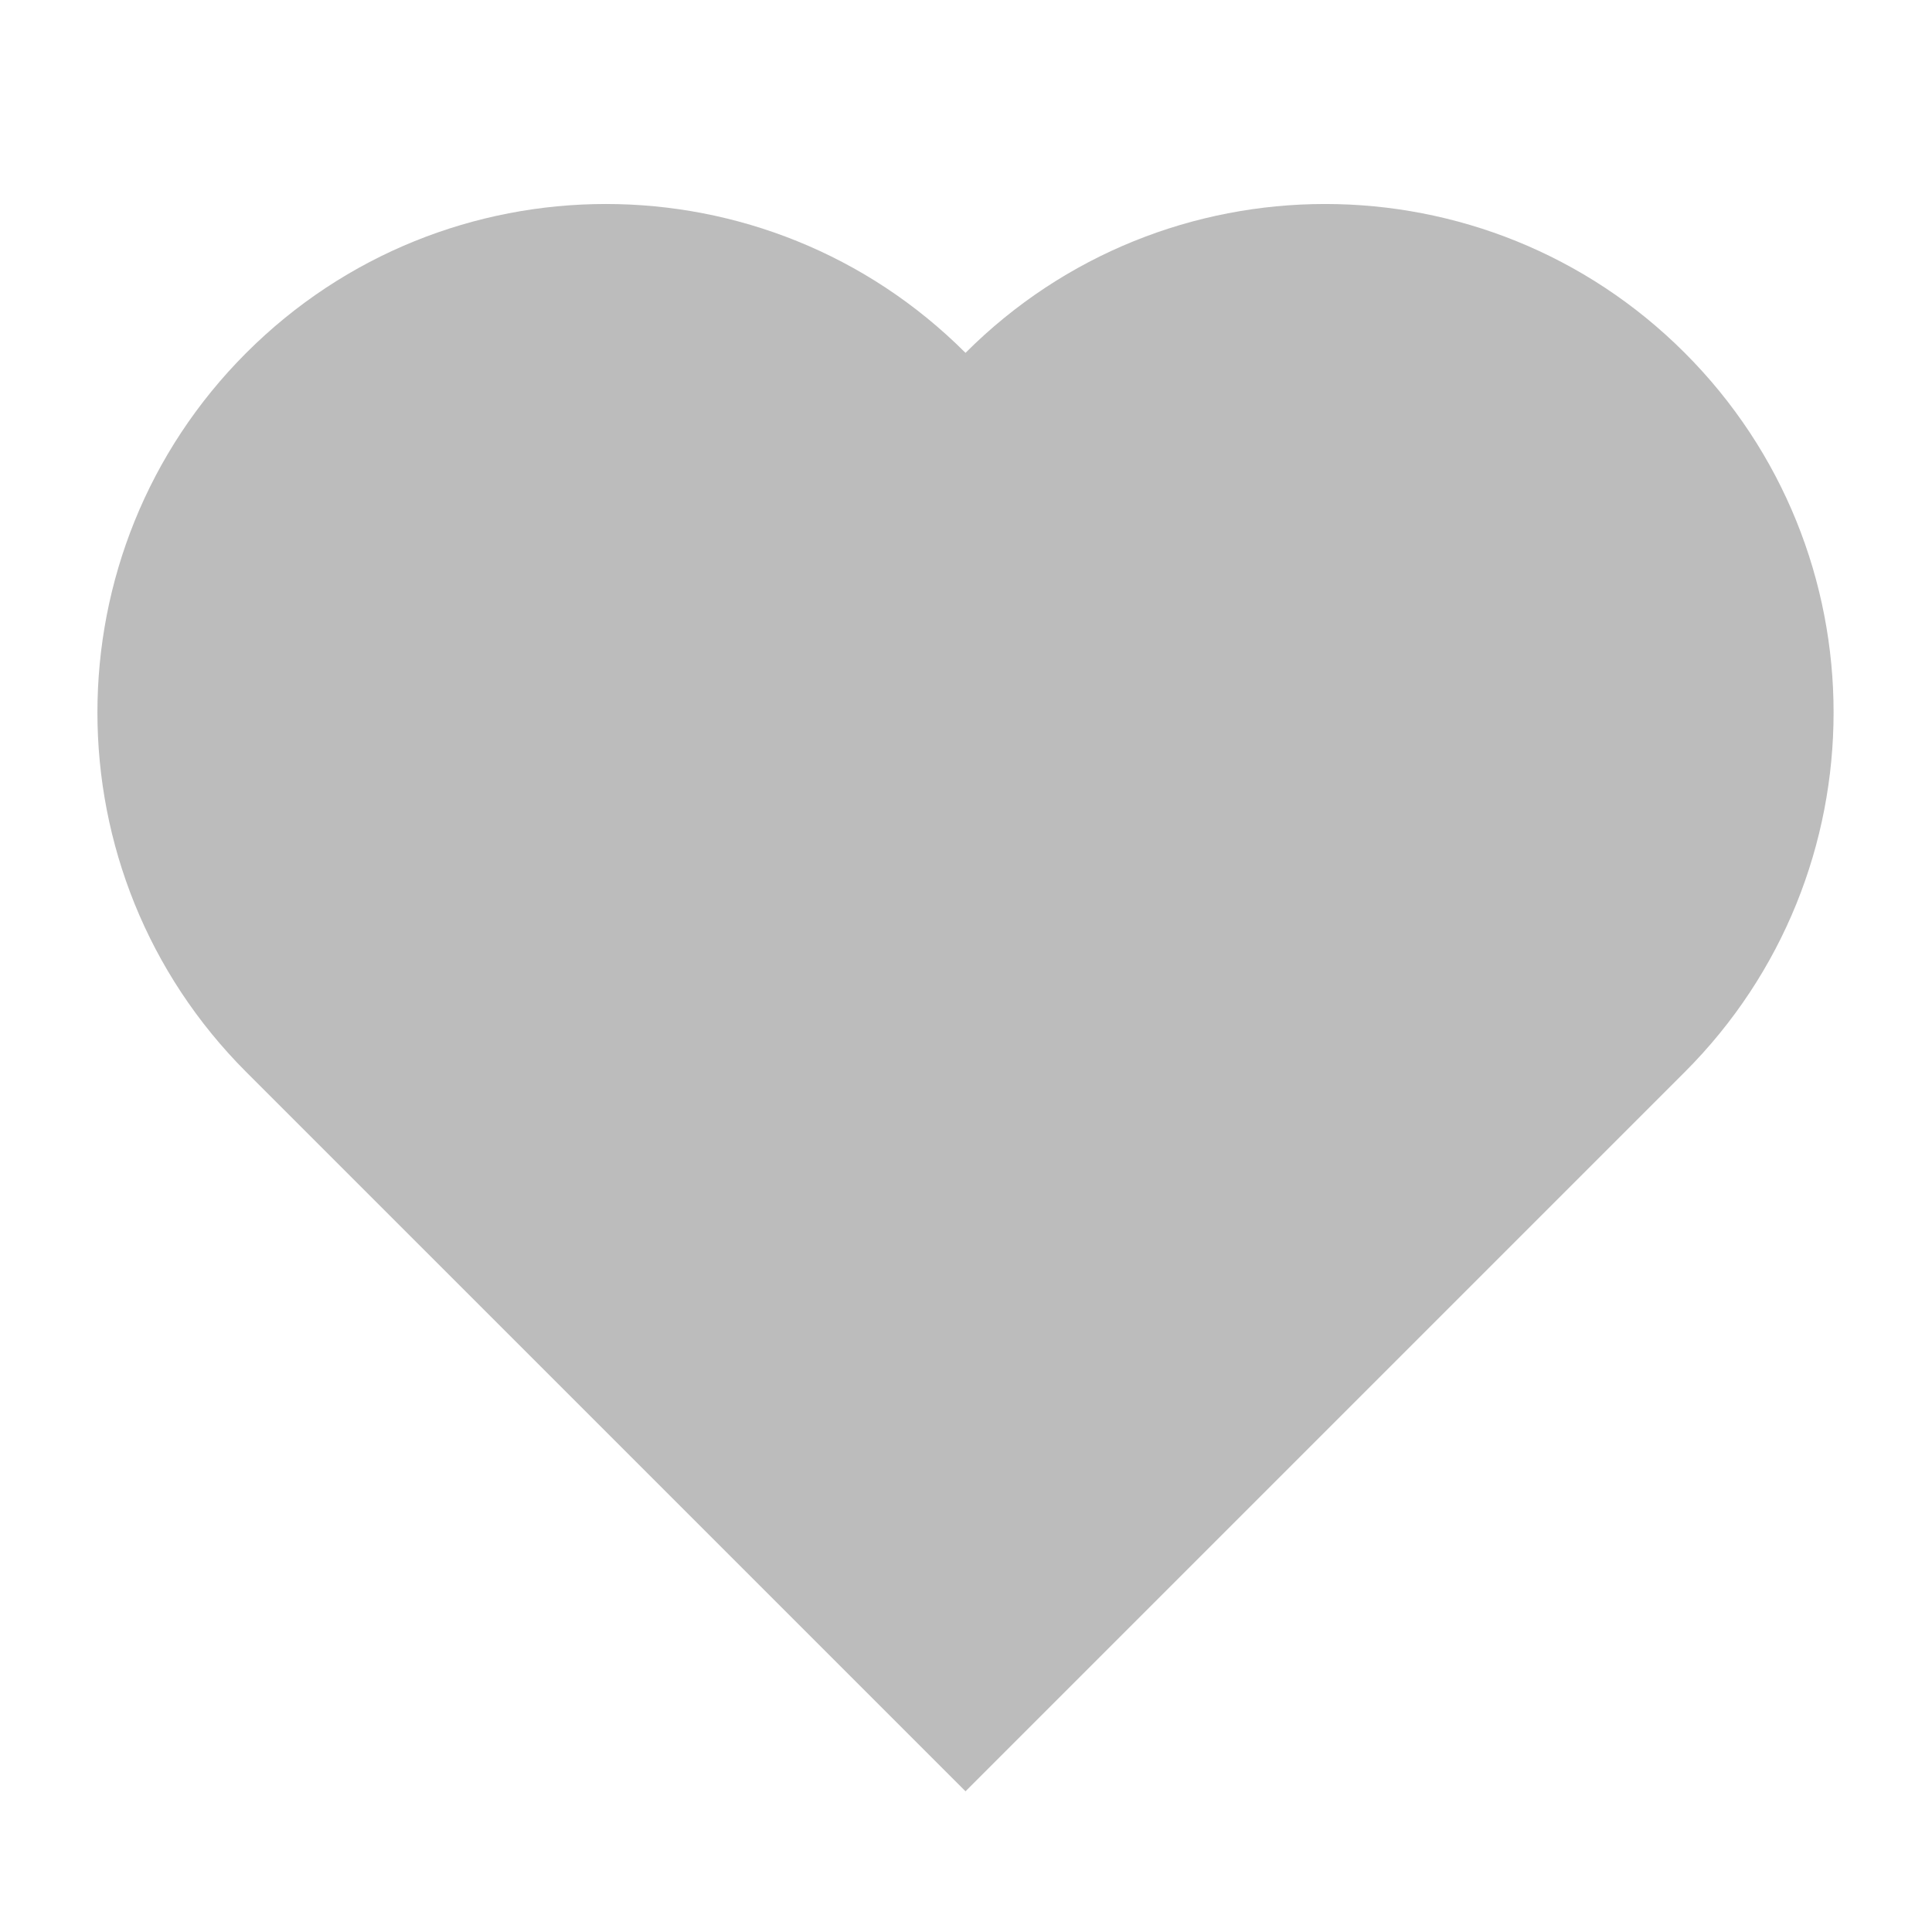 <?xml version="1.0" encoding="UTF-8" standalone="no"?>
<!DOCTYPE svg PUBLIC "-//W3C//DTD SVG 1.1//EN" "http://www.w3.org/Graphics/SVG/1.1/DTD/svg11.dtd">
<svg width="100%" height="100%" viewBox="0 0 300 300" version="1.1" xmlns="http://www.w3.org/2000/svg" xmlns:xlink="http://www.w3.org/1999/xlink" xml:space="preserve" xmlns:serif="http://www.serif.com/" style="fill-rule:evenodd;clip-rule:evenodd;stroke-linejoin:round;stroke-miterlimit:2;">
    <g transform="matrix(0.704,0,0,0.704,-103.517,-126.464)">
        <path d="M360,257.464C403.777,213.686 474.861,213.686 518.638,257.464C562.415,301.241 562.415,372.324 518.638,416.102L360,574.739L201.362,416.102C157.585,372.324 157.585,301.241 201.362,257.464C245.139,213.686 316.223,213.686 360,257.464Z" style="fill:rgb(188,188,188);"/>
    </g>
</svg>
